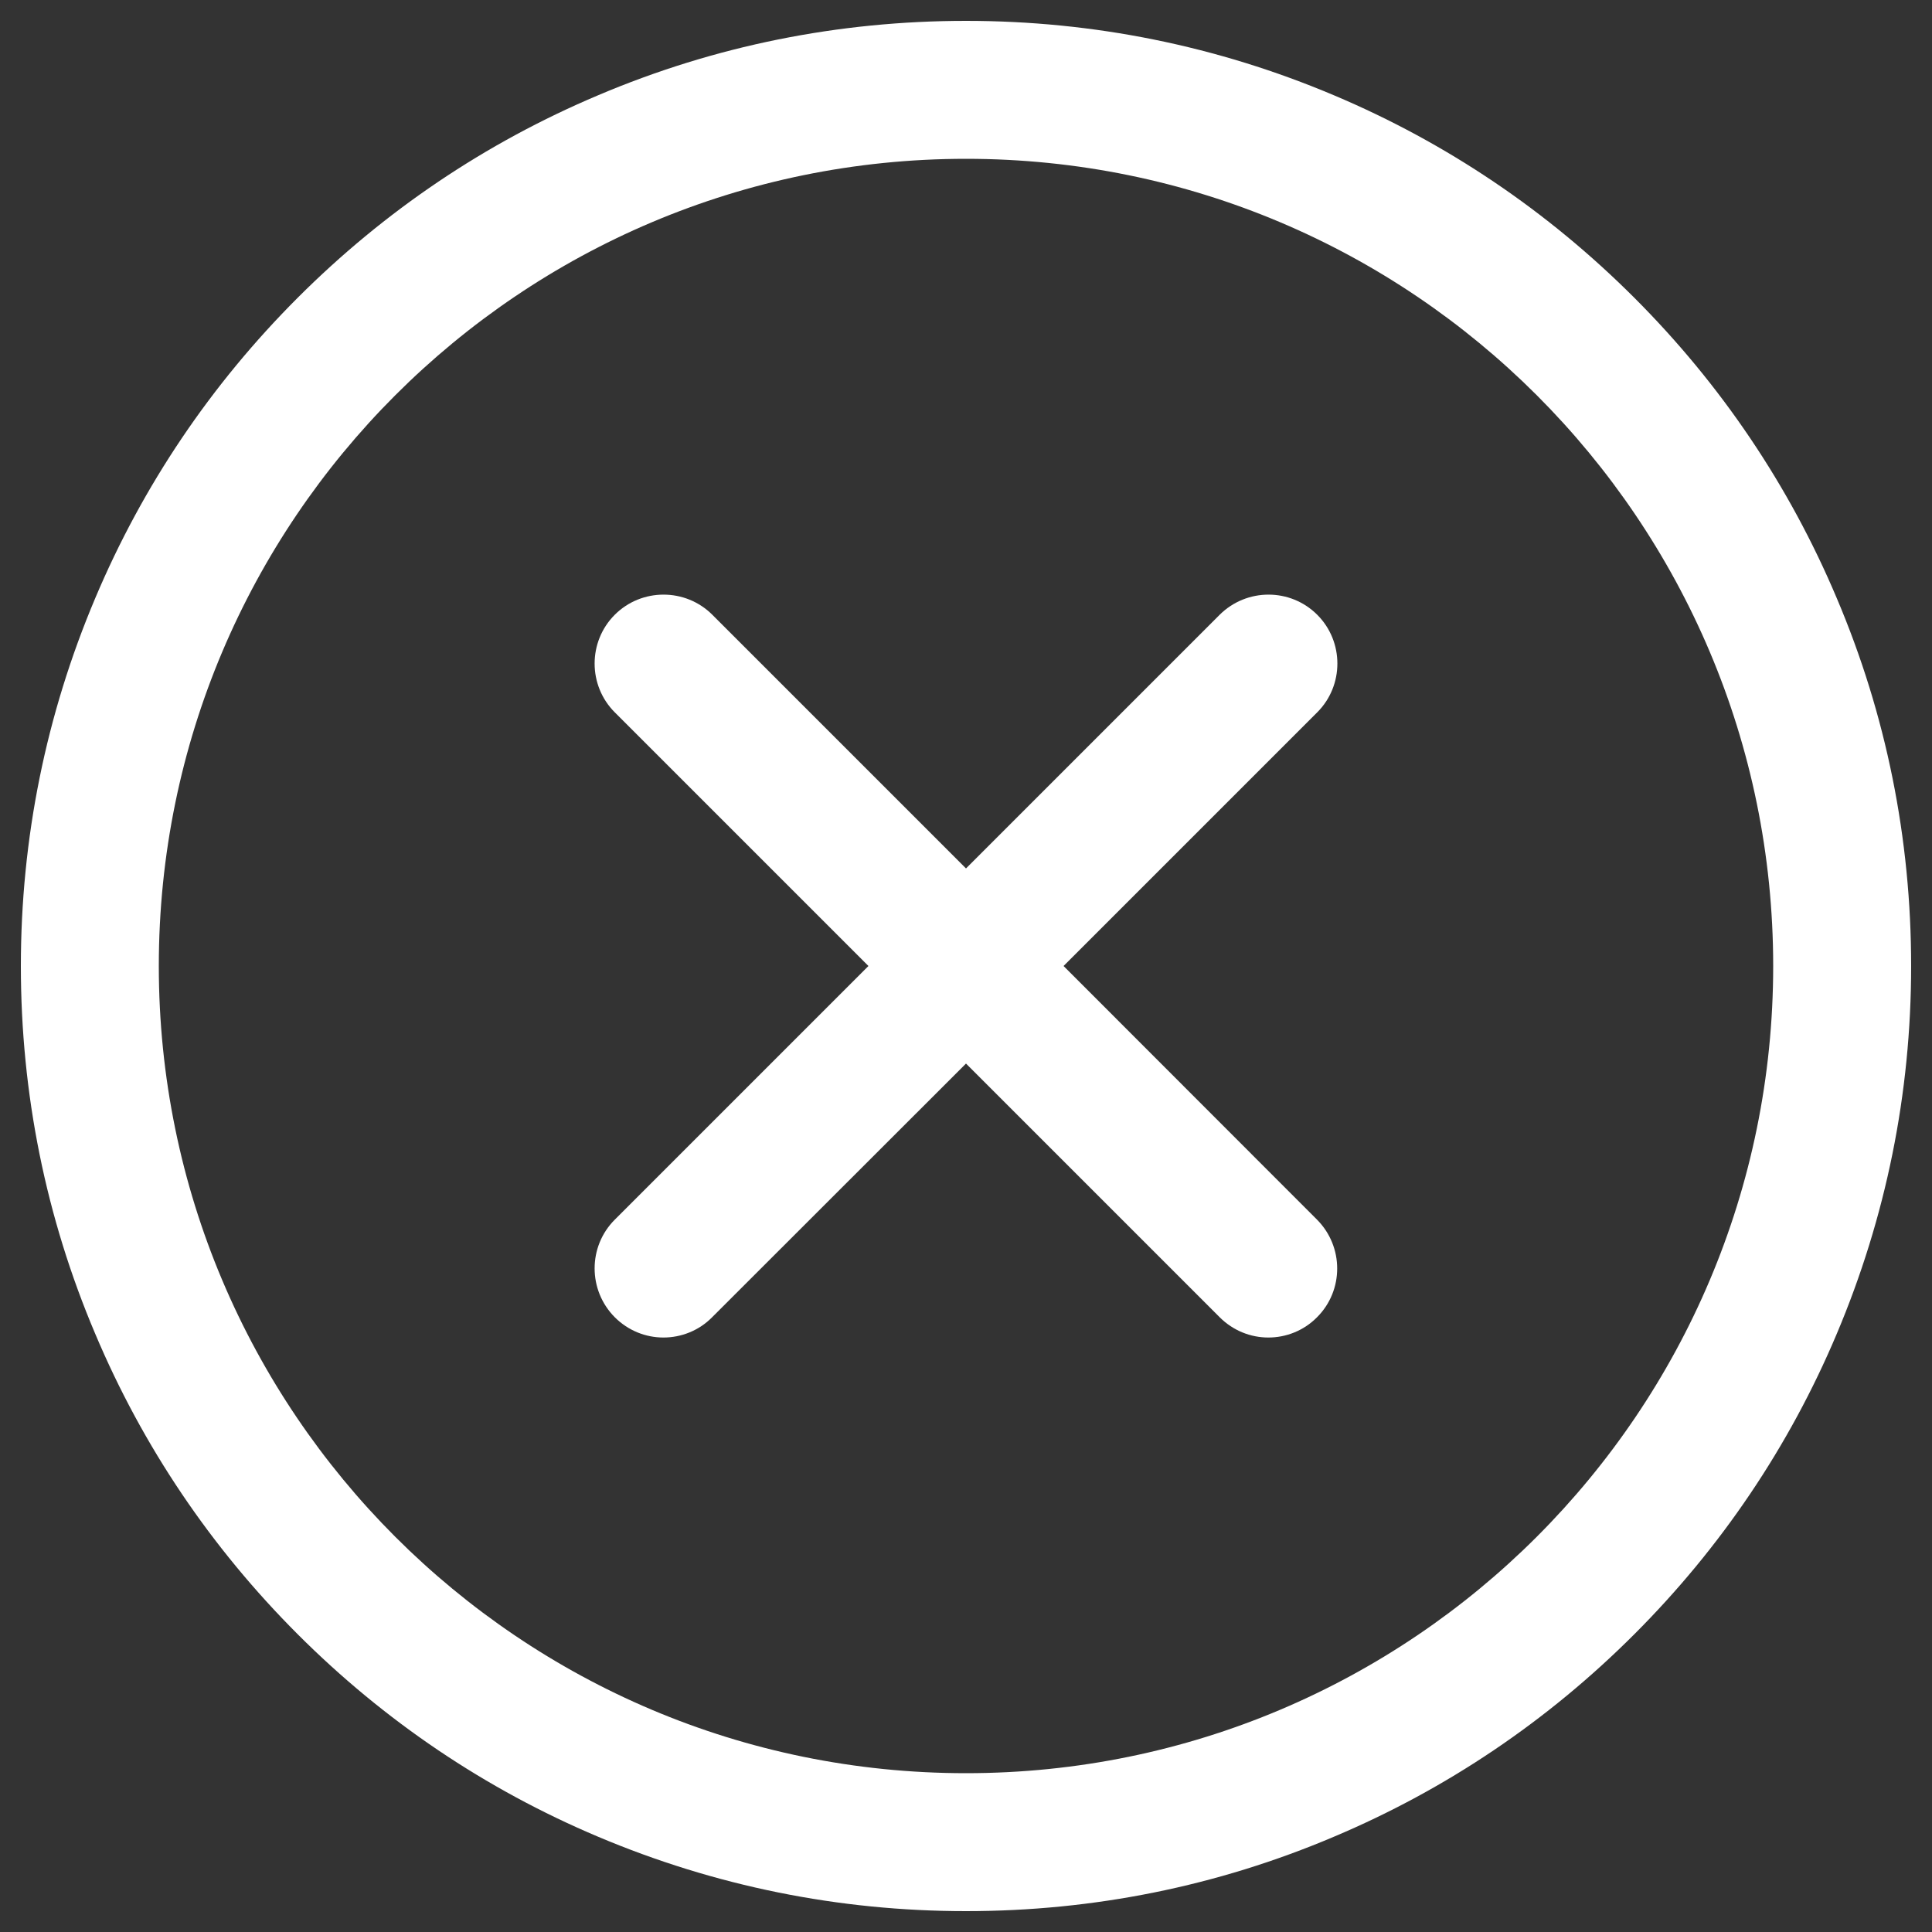 <?xml version="1.0" encoding="utf-8"?>
<!-- Svg Vector Icons : http://www.onlinewebfonts.com/icon -->
<!DOCTYPE svg PUBLIC "-//W3C//DTD SVG 1.1//EN" "http://www.w3.org/Graphics/SVG/1.1/DTD/svg11.dtd">
<svg xmlns="http://www.w3.org/2000/svg" xmlns:xlink="http://www.w3.org/1999/xlink" version="1.1" x="0px" y="0px" viewBox="0 0 1000 1000" enable-background="new 0 0 1000 1000" xml:space="preserve">
<rect x="0" y="0" width="1000" height="1000" fill="#333333" stroke="none"/>
<g><path d="M154.1,845.9c44.9,44.9,97.2,80.2,155.5,104.8c60.4,25.5,124.4,38.5,190.4,38.5c66,0,130.1-12.9,190.4-38.5c58.3-24.6,110.6-59.9,155.5-104.8c44.9-44.9,80.2-97.2,104.8-155.5c25.5-60.4,38.5-124.4,38.5-190.4c0-66-12.9-130.1-38.5-190.4c-24.6-58.3-59.9-110.6-104.8-155.5C801,109.2,748.7,73.9,690.4,49.3C630.1,23.8,566,10.8,500,10.8c-66,0-130.1,12.9-190.4,38.5C251.3,73.9,199,109.2,154.1,154.1S73.9,251.3,49.3,309.6C23.8,369.9,10.8,434,10.8,500c0,66,12.9,130.1,38.5,190.4C73.9,748.7,109.2,801,154.1,845.9z M500,82.2c230.7,0,417.8,187,417.8,417.8c0,230.7-187,417.8-417.8,417.8S82.2,730.7,82.2,500C82.2,269.3,269.3,82.2,500,82.2z" fill="white"/></g><g><path d="M318.2,681.8c7,7,16.1,10.5,25.2,10.5c9.1,0,18.3-3.5,25.2-10.5L500,550.5l131.3,131.3c7,7,16.1,10.5,25.2,10.5c9.1,0,18.3-3.5,25.2-10.5c13.9-13.9,13.9-36.5,0-50.5L550.5,500l131.3-131.3c13.9-13.9,13.9-36.6,0-50.5c-13.9-13.9-36.5-13.9-50.5,0L500,449.5L368.7,318.2c-13.9-13.9-36.6-13.9-50.5,0c-13.9,13.9-13.9,36.6,0,50.5L449.5,500L318.2,631.3C304.3,645.2,304.3,667.8,318.2,681.8z" fill="white"/></g>
</svg>